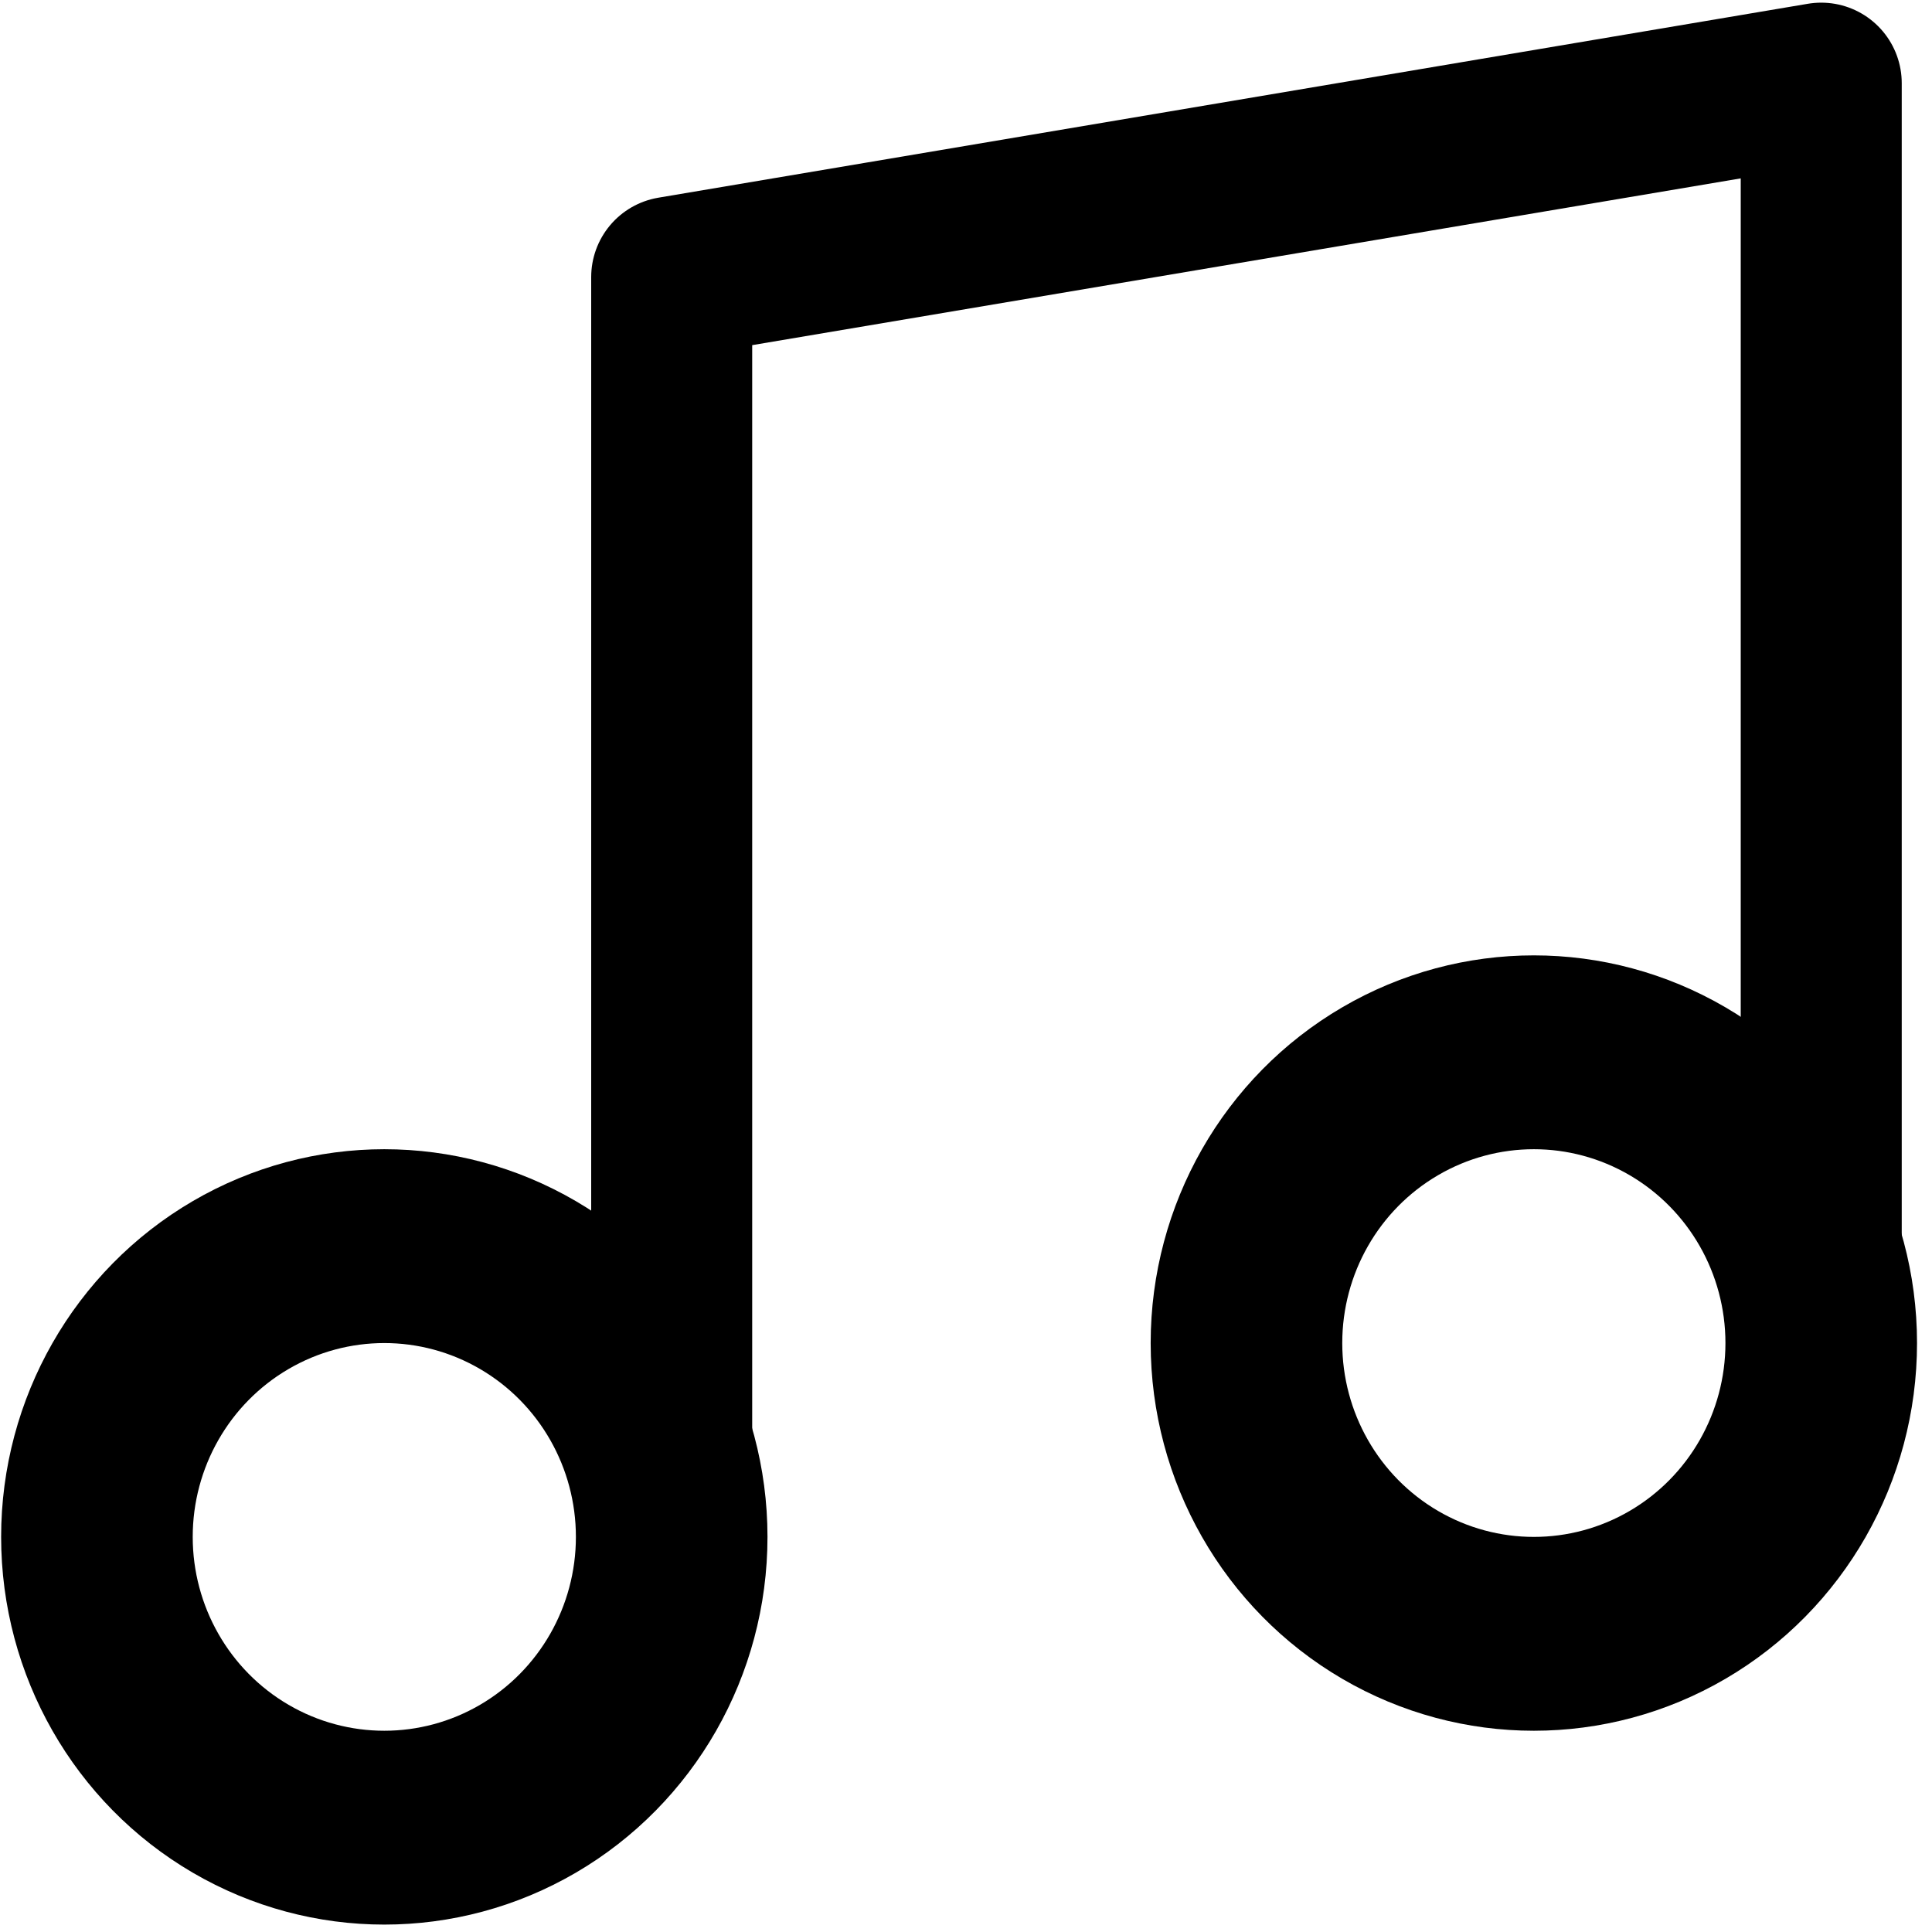 <?xml version="1.0" encoding="utf-8"?>
<svg viewBox="0 0 24 24" fill="none" stroke="currentColor" stroke-width="2" stroke-linecap="round" stroke-linejoin="round" xmlns="http://www.w3.org/2000/svg">
  <path d="M 8.344 19.097 L 8.344 3.442 L 22.624 1.033 L 22.624 16.689" style="" transform="matrix(1, 0, 0, 1, 2.220446049250313e-16, 0)"/>
  <circle cx="6" cy="18" r="3" style="" transform="matrix(1.19, 0, 0, 1.204, -2.366, -2.58)"/>
  <circle cx="18" cy="16" r="3" style="" transform="matrix(1.19, 0, 0, 1.204, -2.366, -2.58)"/>
</svg>